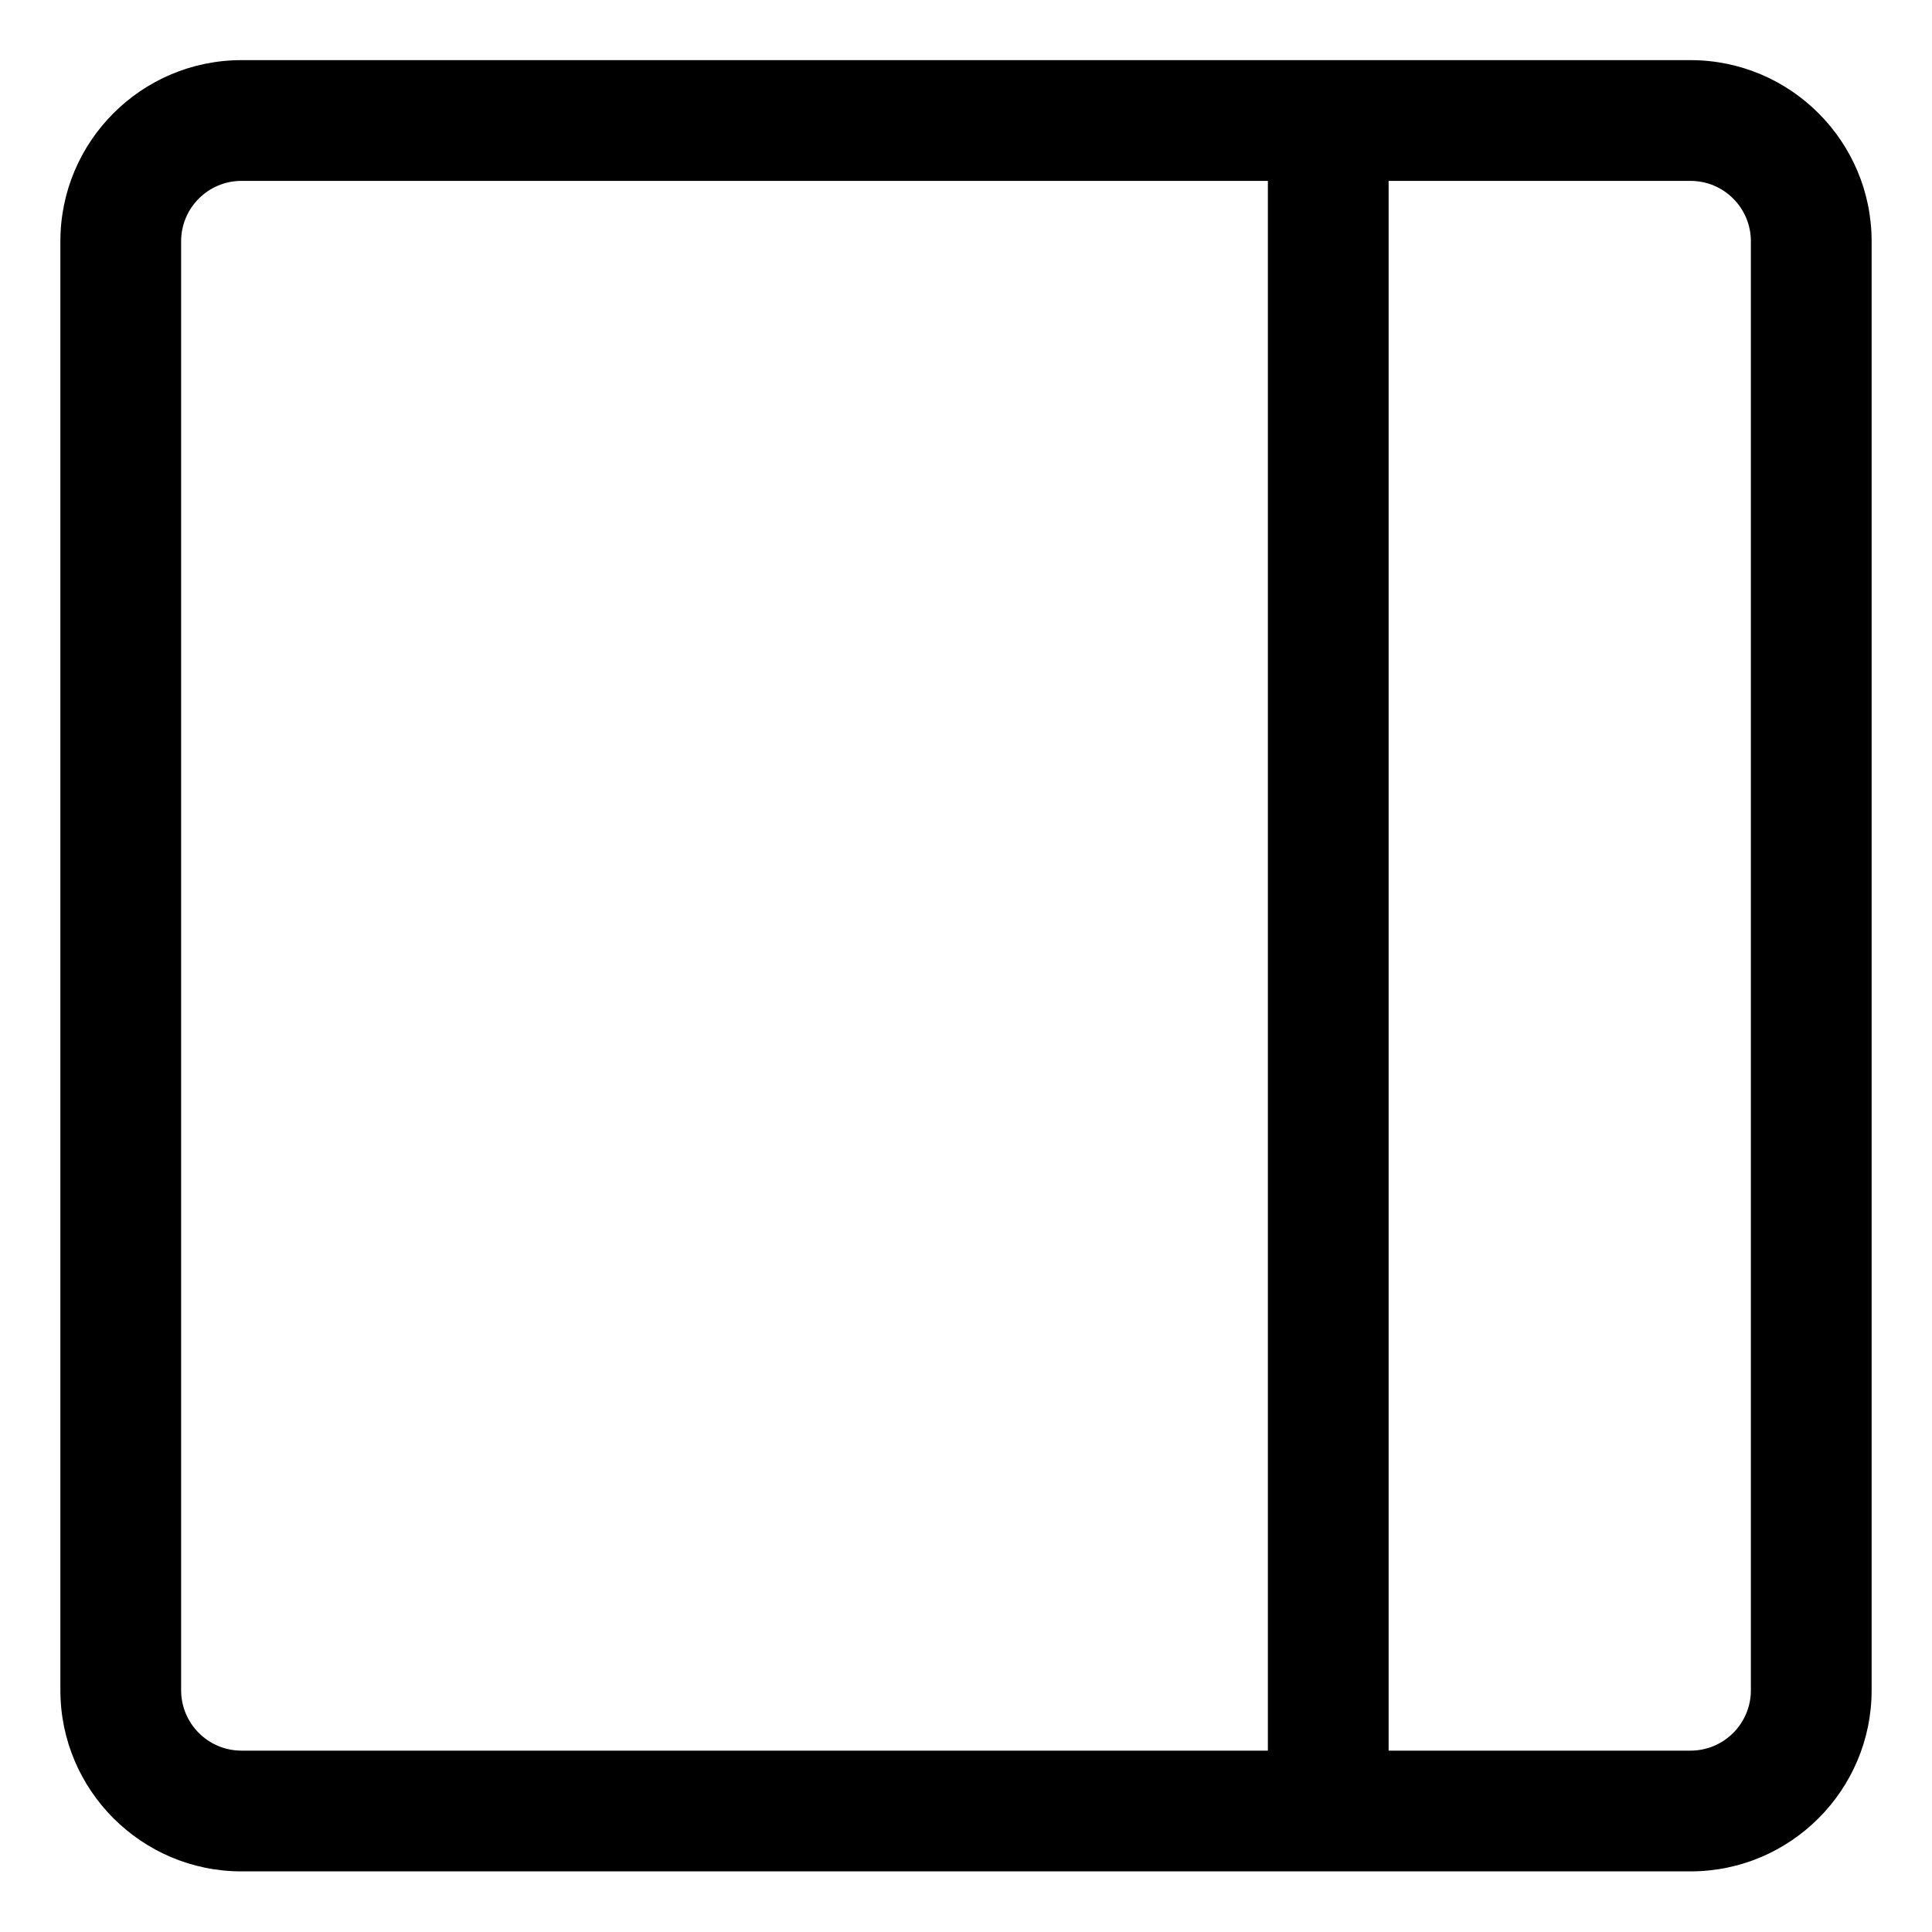 <?xml version="1.0" encoding="utf-8"?>
<!-- Generator: Adobe Illustrator 22.1.0, SVG Export Plug-In . SVG Version: 6.00 Build 0)  -->
<svg version="1.1" id="Layer_1" xmlns="http://www.w3.org/2000/svg" xmlns:xlink="http://www.w3.org/1999/xlink" x="0px" y="0px"
	 viewBox="0 0 24 24" style="enable-background:new 0 0 24 24;" xml:space="preserve">
<title>layout-right</title>
<g>
	<path d="M3,23.247c-1.241,0-2.25-1.009-2.25-2.25v-18c0-1.241,1.009-2.25,2.25-2.25h18c1.241,0,2.25,1.009,2.25,2.25v18
		c0,1.241-1.009,2.25-2.25,2.25H3z M21,21.747c0.414,0,0.75-0.336,0.75-0.75v-18c0-0.414-0.336-0.75-0.75-0.75h-3.75v19.5H21z
		 M3,2.247c-0.414,0-0.75,0.336-0.75,0.75v18c0,0.414,0.336,0.75,0.75,0.75h12.75v-19.5H3z"/>
</g>
</svg>
